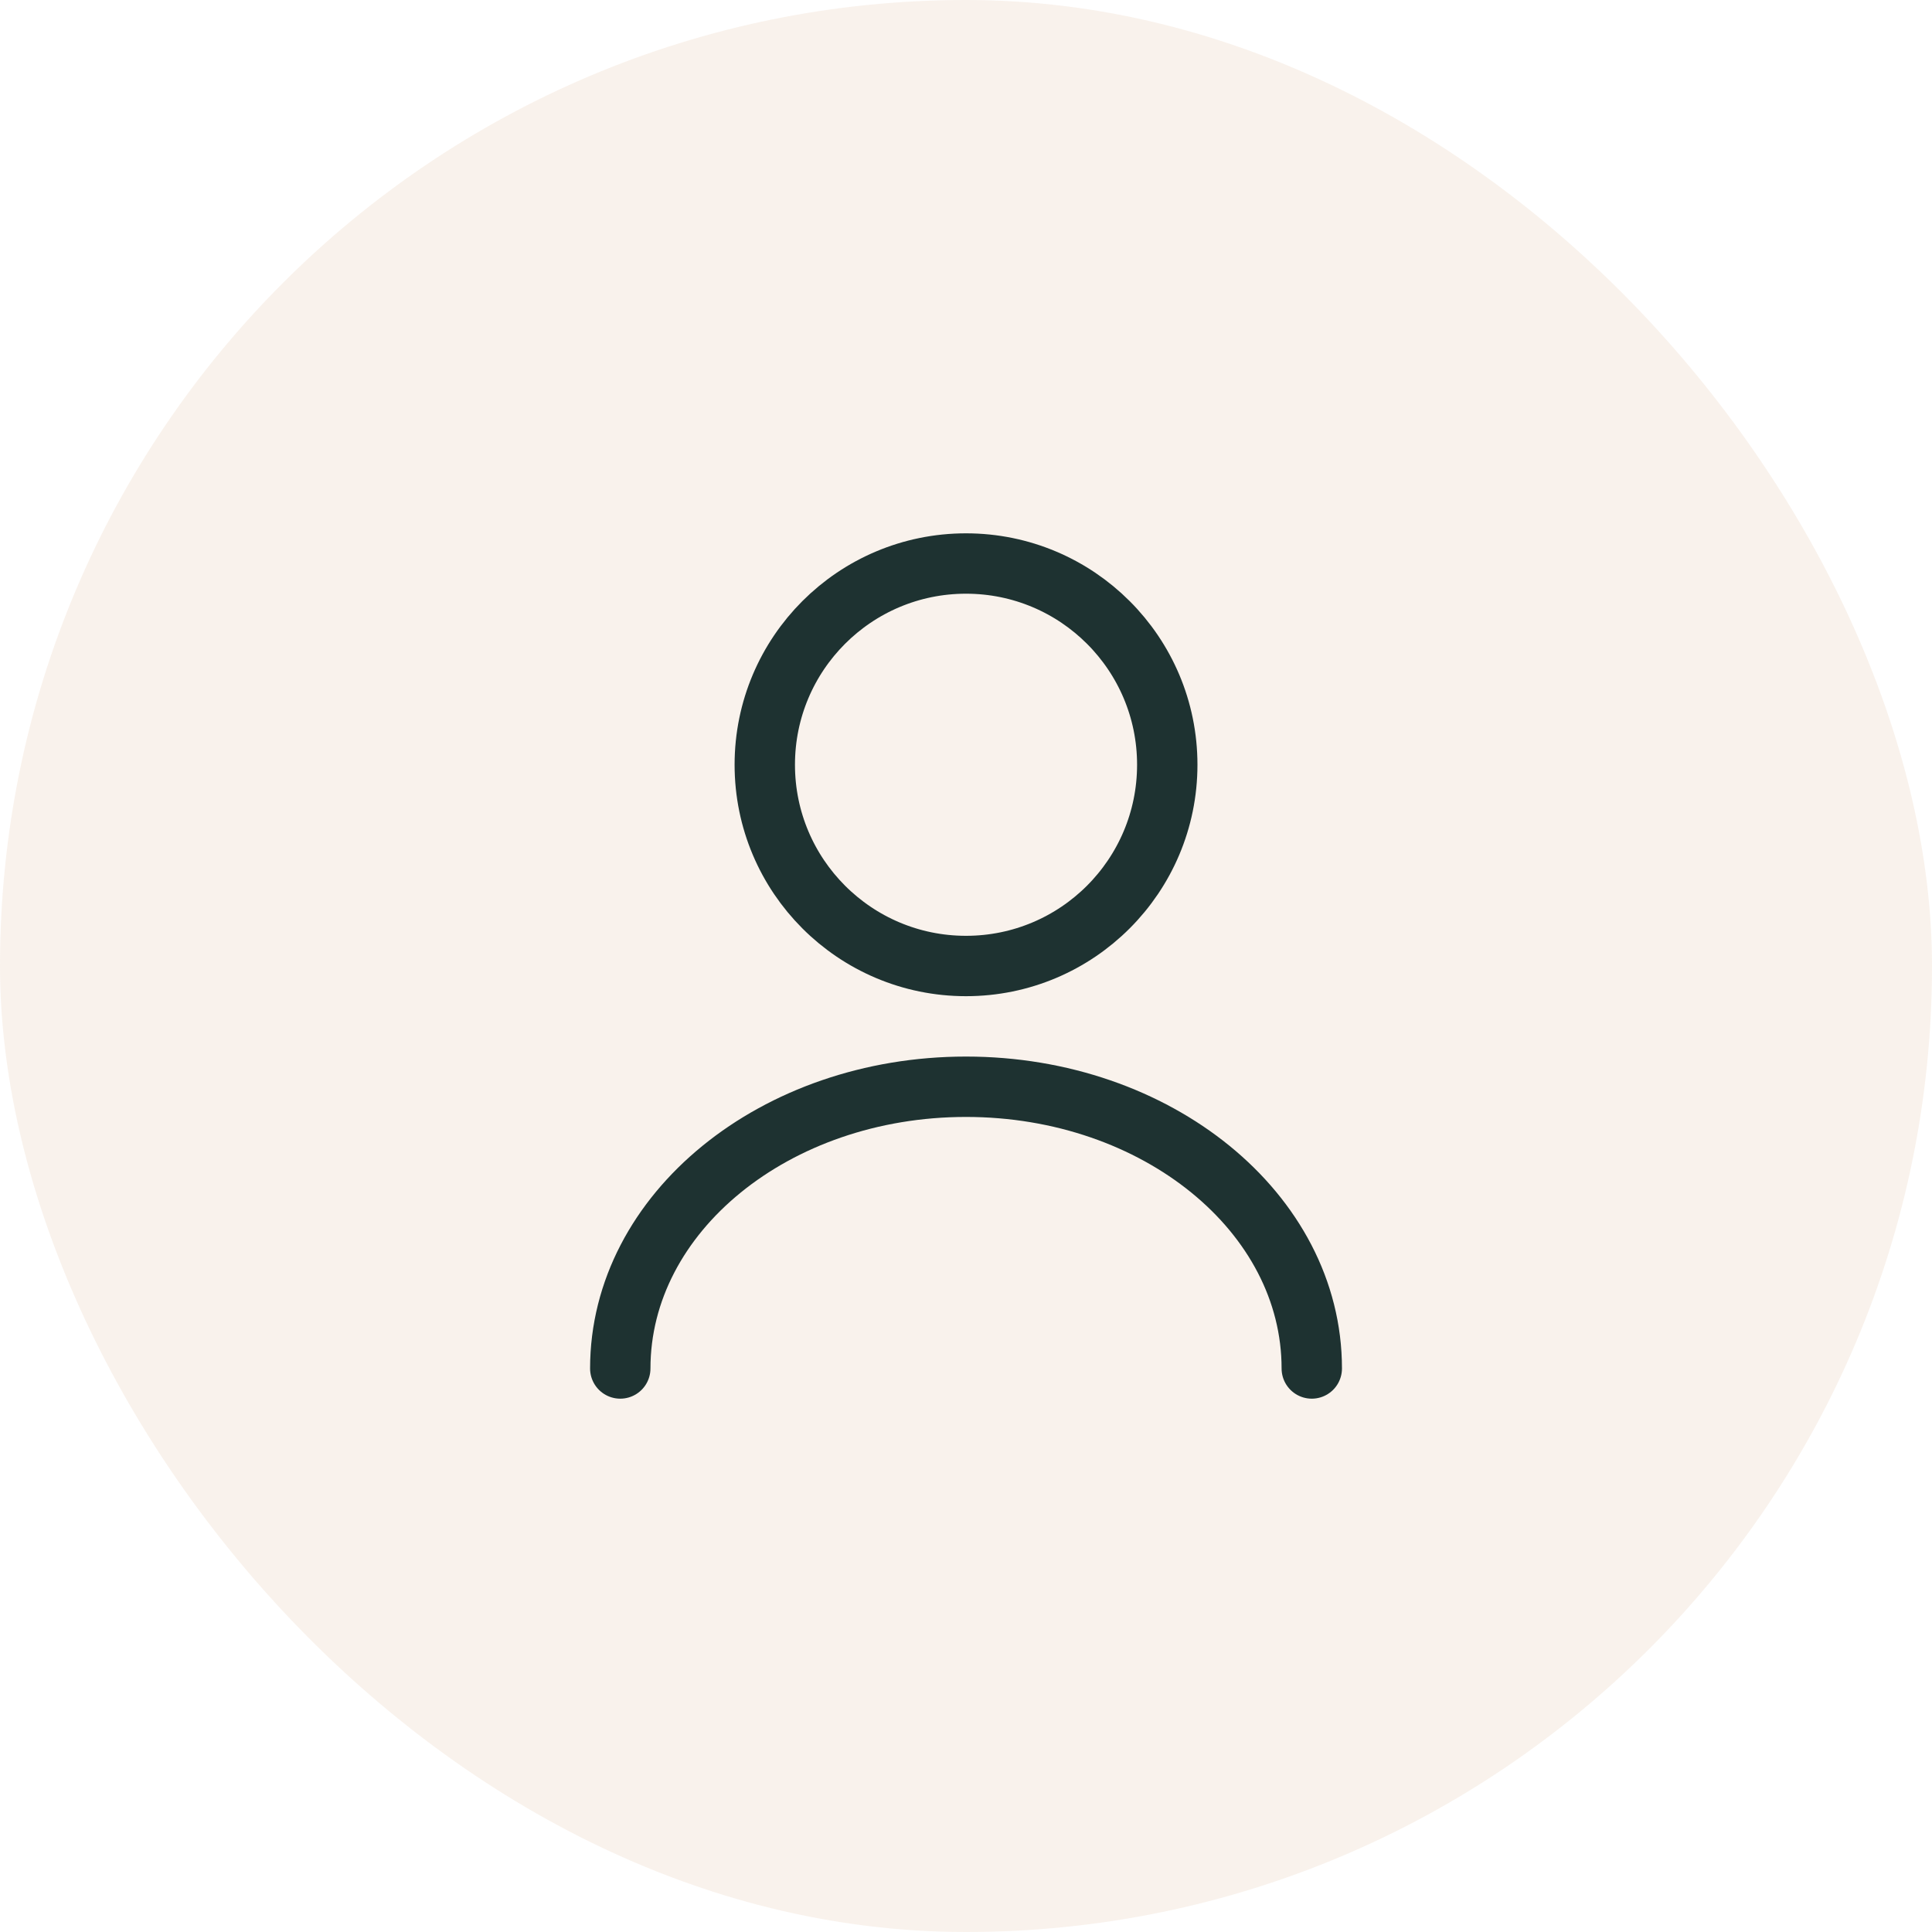 <svg width="40" height="40" viewBox="0 0 40 40" fill="none" xmlns="http://www.w3.org/2000/svg">
<rect width="40" height="40" rx="20" fill="#CE9461" fill-opacity="0.12"/>
<path d="M20 20C22.302 20 24.167 18.134 24.167 15.833C24.167 13.532 22.302 11.667 20 11.667C17.699 11.667 15.834 13.532 15.834 15.833C15.834 18.134 17.699 20 20 20Z" stroke="#1E3231" stroke-width="1.25" stroke-linecap="round" stroke-linejoin="round"/>
<path d="M27.159 28.333C27.159 25.108 23.95 22.5 20 22.5C16.05 22.5 12.842 25.108 12.842 28.333" stroke="#1E3231" stroke-width="1.25" stroke-linecap="round" stroke-linejoin="round"/>
</svg>
